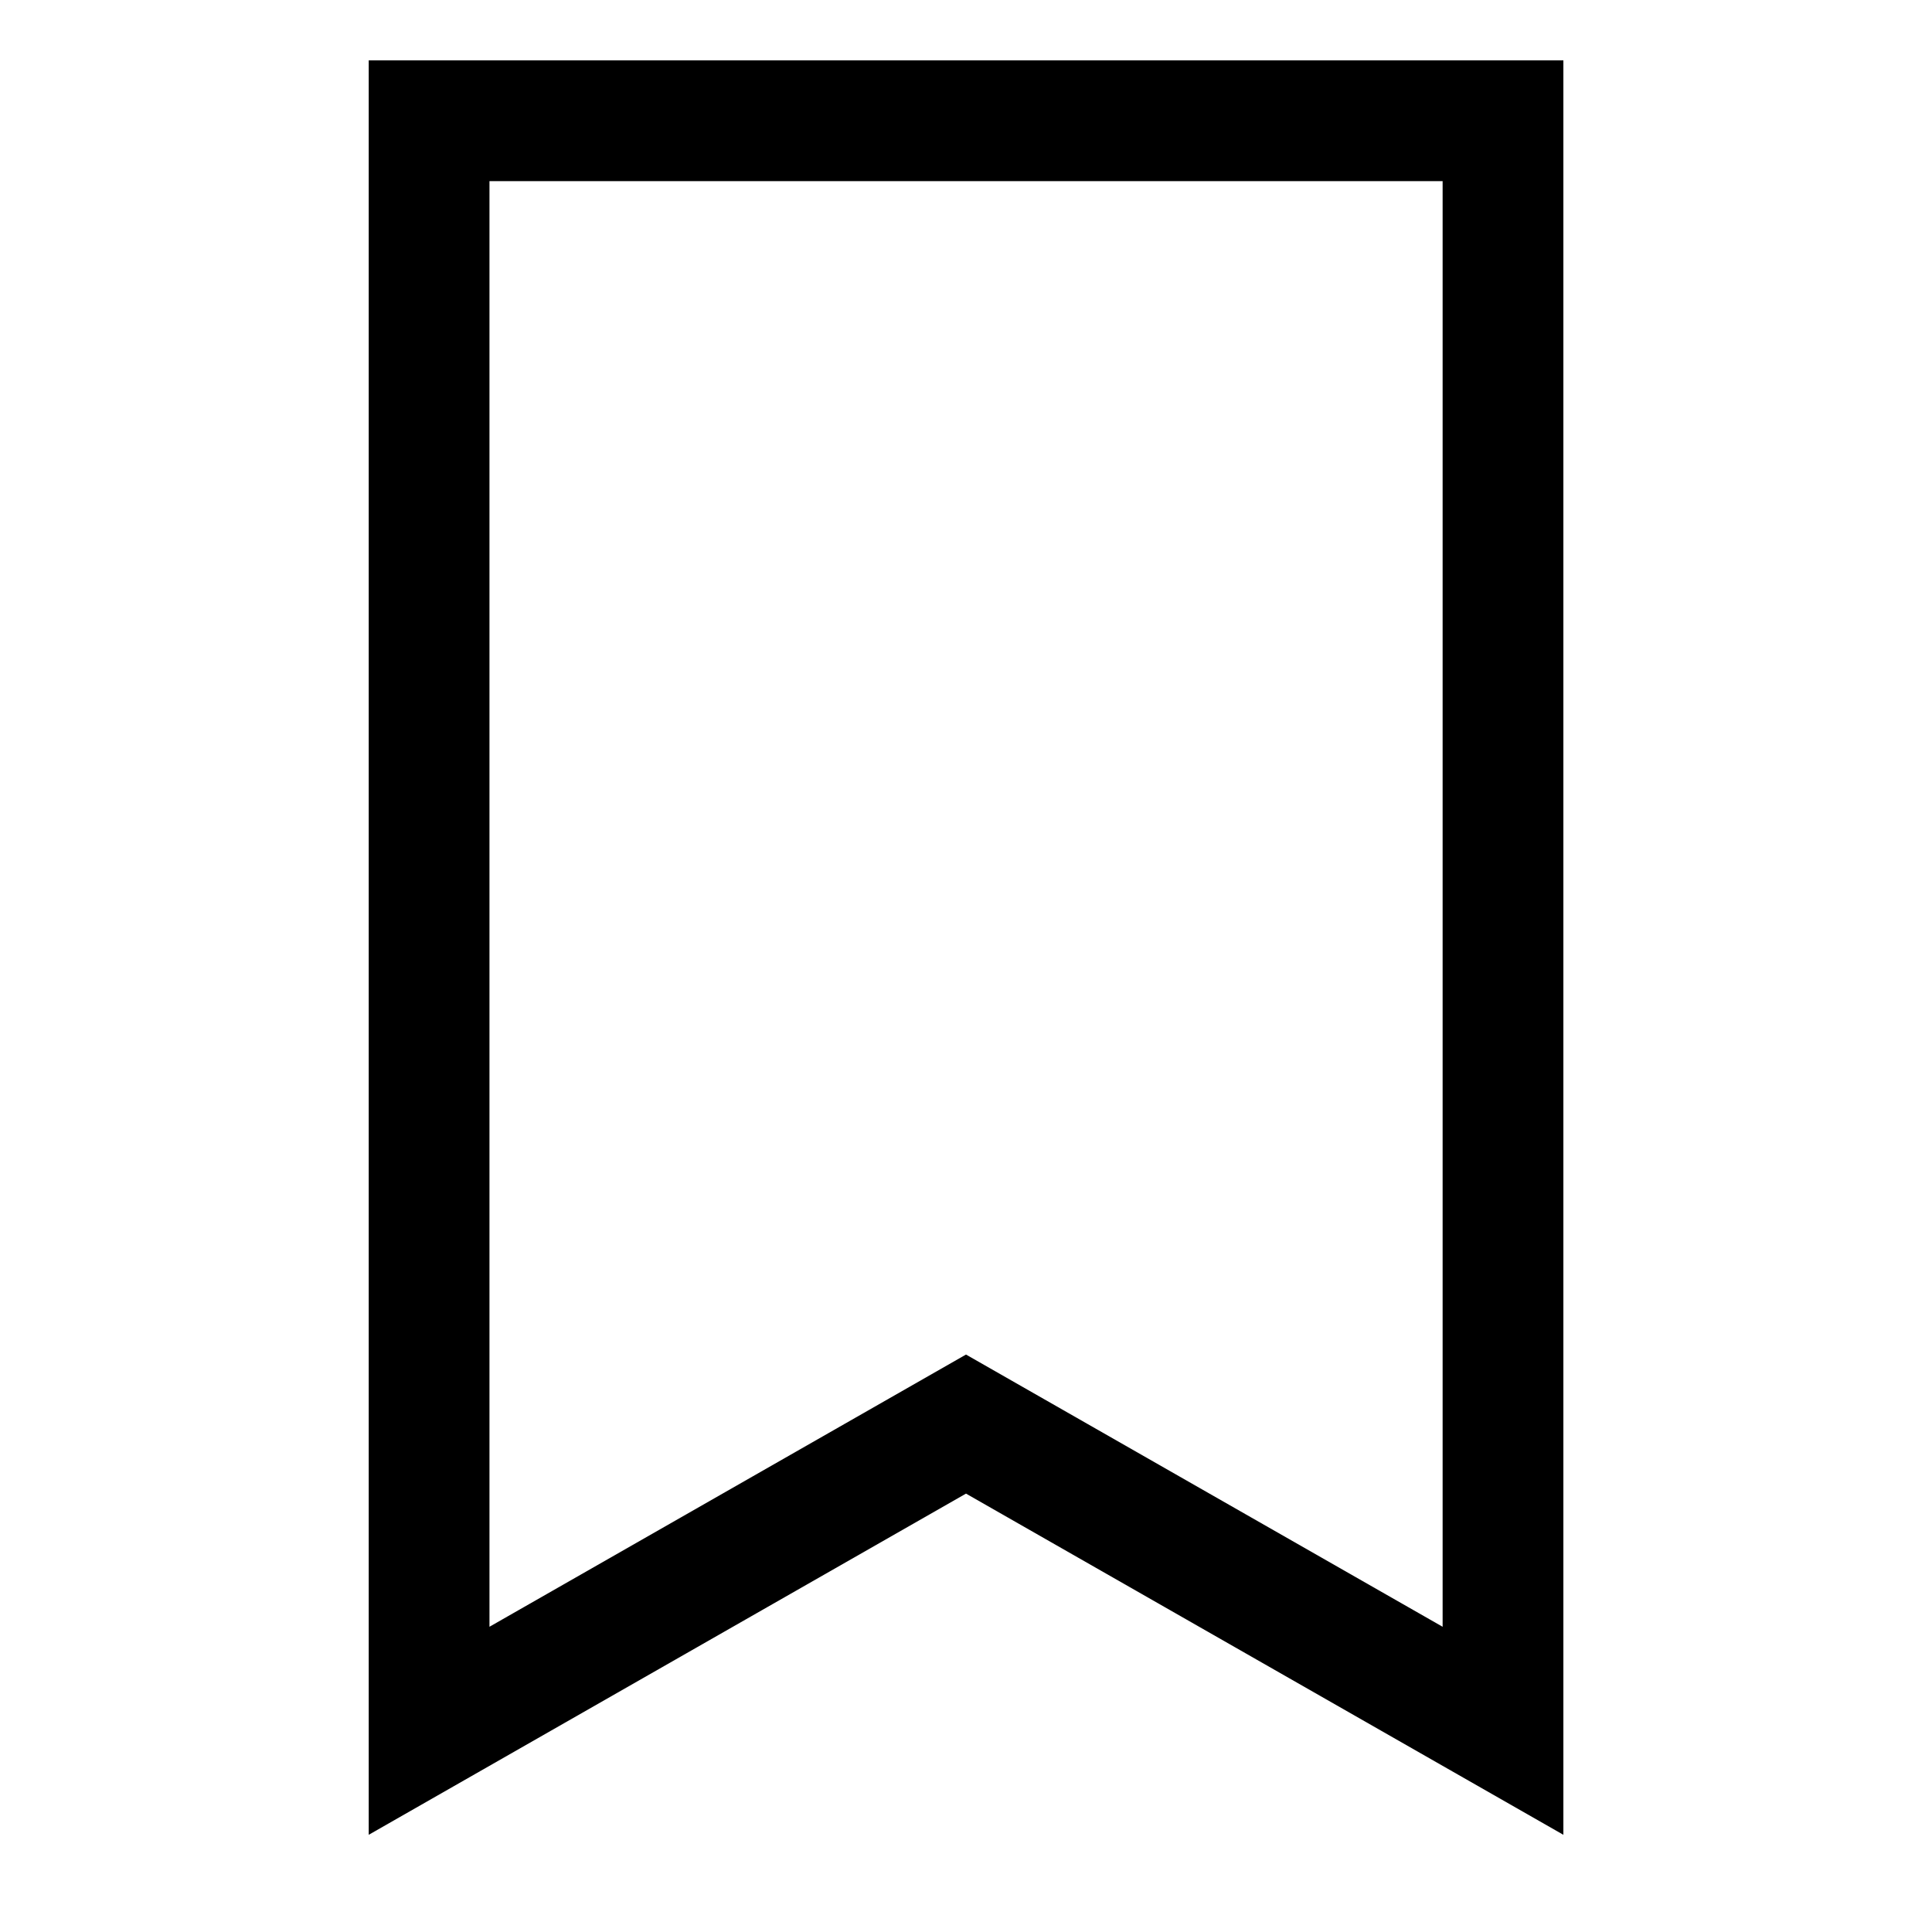<svg width="20" height="20" viewBox="0 0 20 20" fill="none" xmlns="http://www.w3.org/2000/svg">
<path d="M15.559 17.917L10 14.742L4.442 17.917V1.25H15.559V17.917Z" stroke="black" stroke-width="1.25" stroke-miterlimit="10"/>
</svg>
